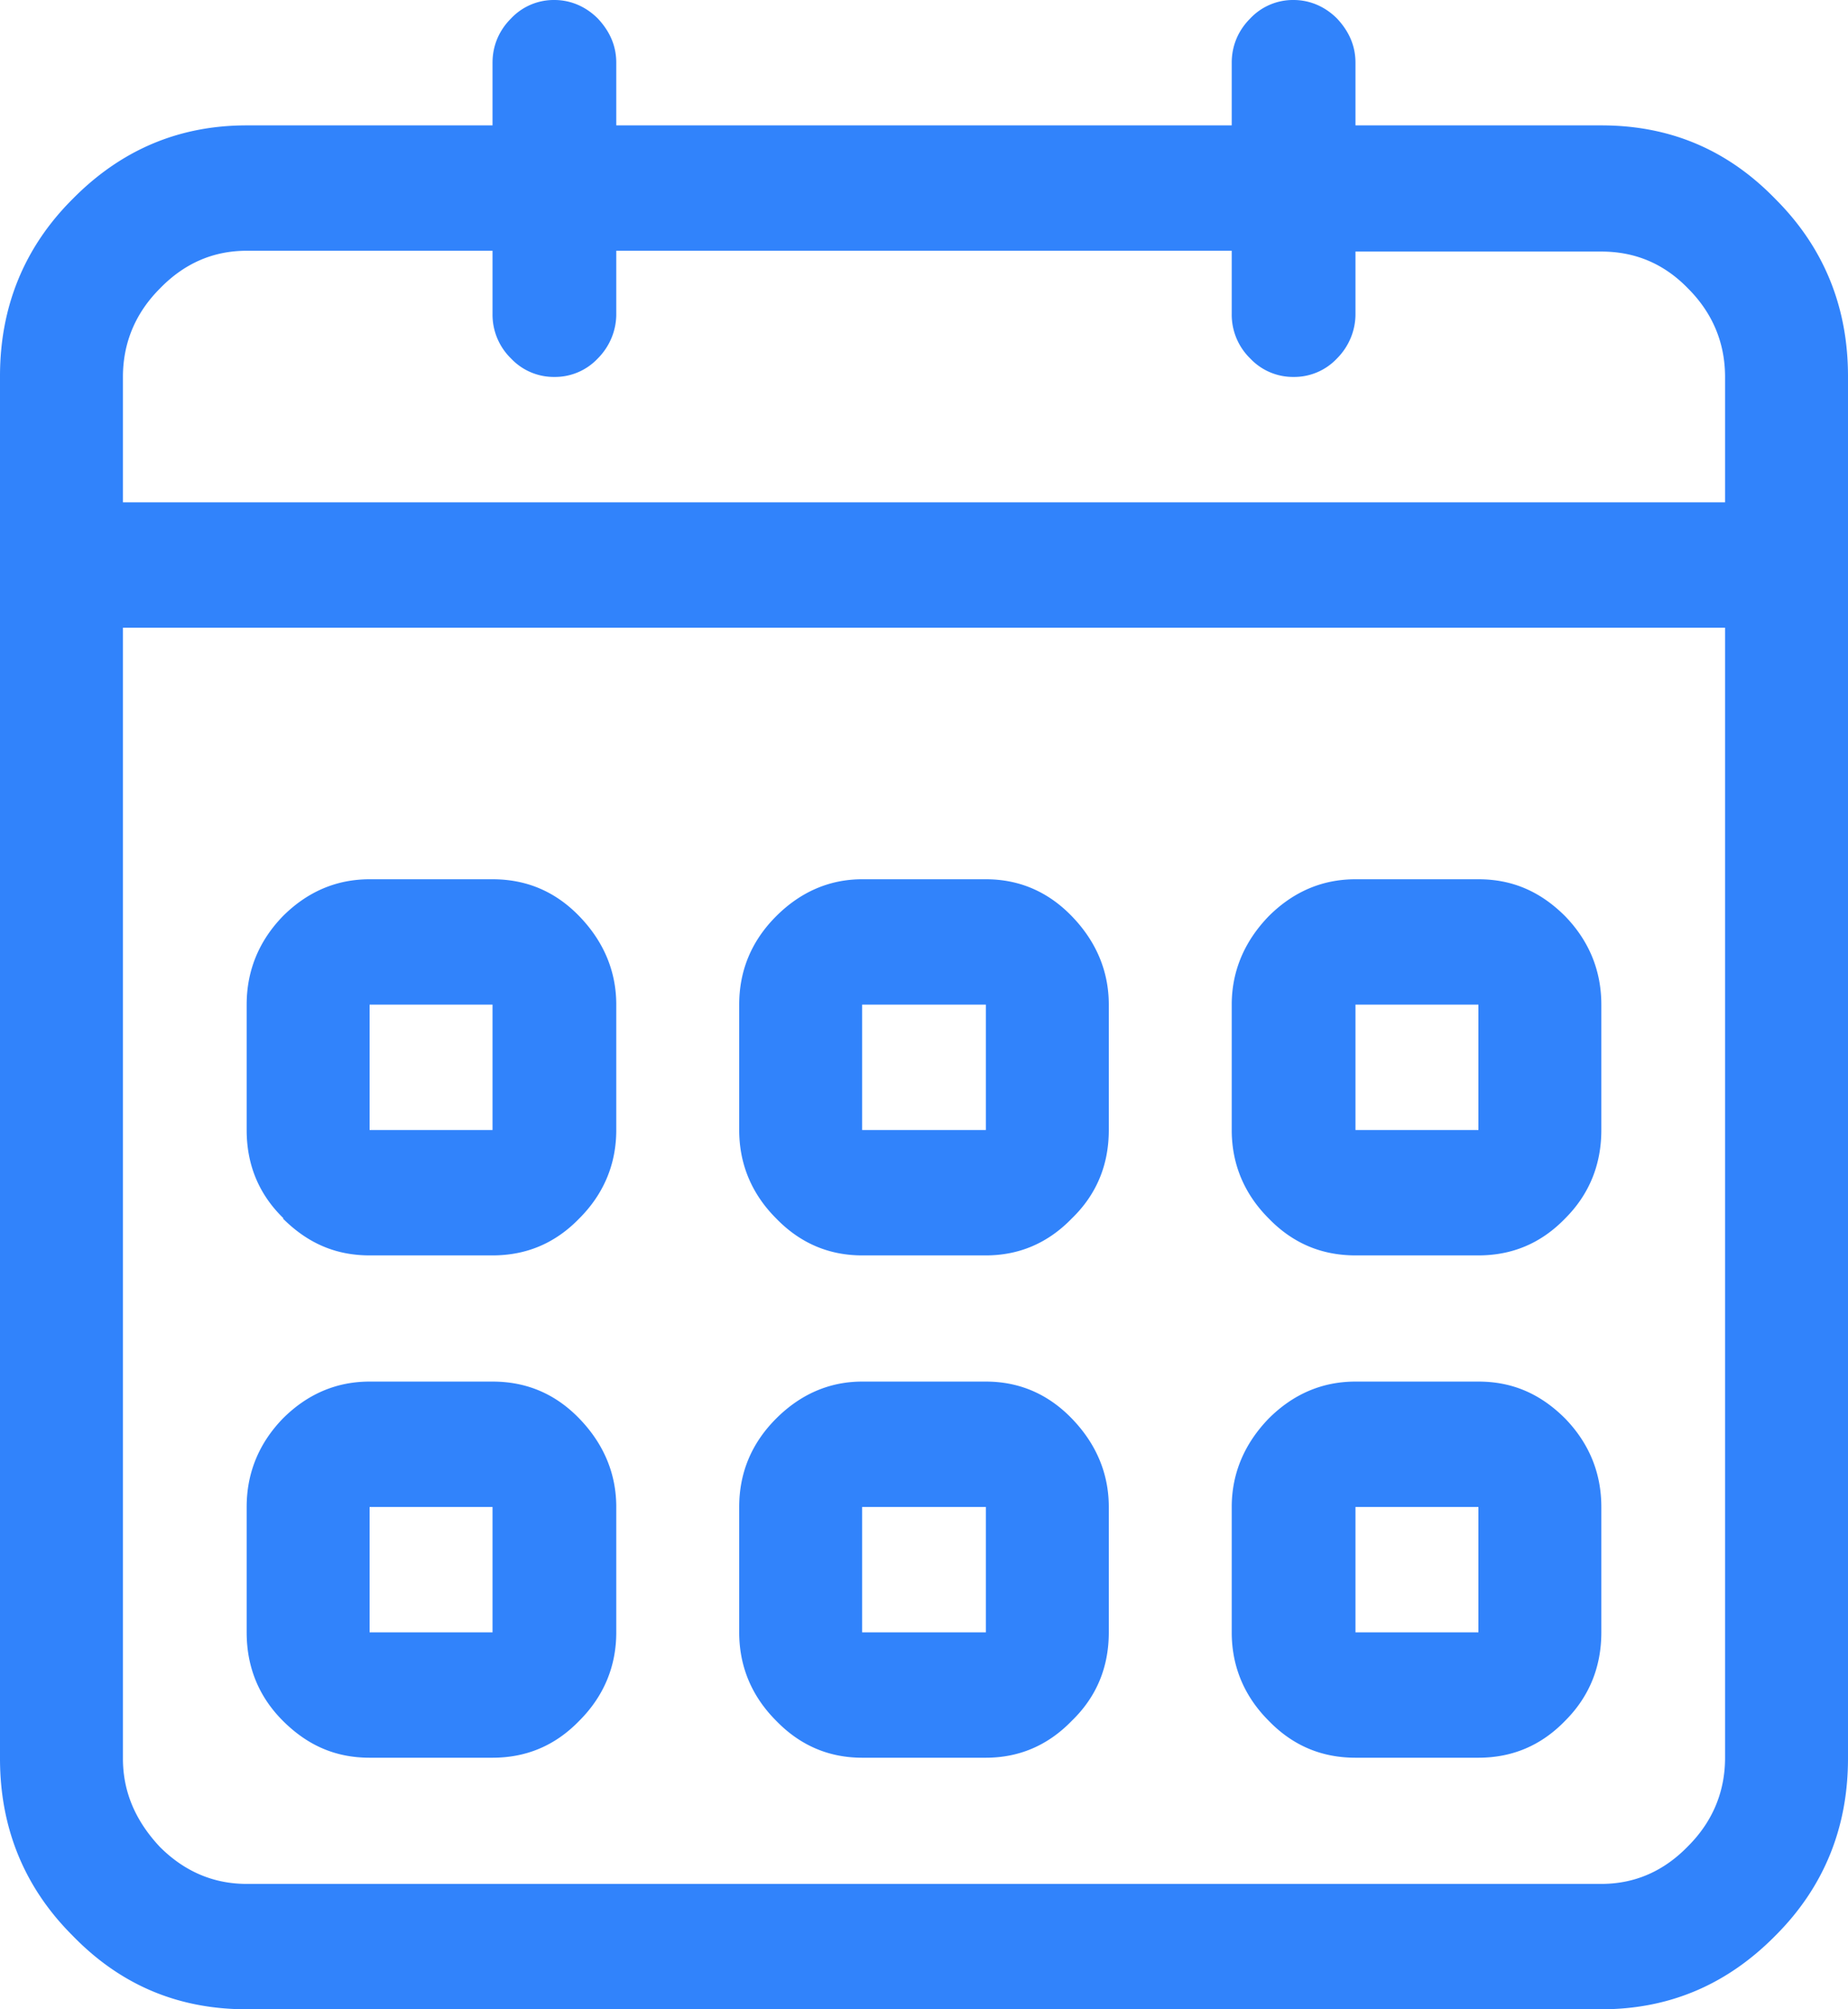 <svg xmlns="http://www.w3.org/2000/svg" xmlns:xlink="http://www.w3.org/1999/xlink" width="23" height="25" viewBox="0 0 23 25"><defs><path id="oipxa" d="M690.79 1079.16c-.3-.3-.46-.67-.46-1.1v-1.56c0-.42.16-.79.46-1.1.3-.3.66-.46 1.08-.46h1.53c.42 0 .77.15 1.08.46.3.31.45.68.45 1.1v1.56c0 .43-.15.8-.45 1.1-.3.31-.66.46-1.08.46h-1.53c-.42 0-.78-.15-1.08-.46zm1.08-1.1h1.53v-1.56h-1.53zm5.23-11.58c.6.6.9 1.34.9 2.2v17.2c0 .86-.3 1.6-.9 2.2-.6.61-1.32.92-2.17.92h-16.86c-.85 0-1.57-.3-2.17-.92-.6-.6-.9-1.34-.9-2.2v-17.2c0-.86.3-1.6.9-2.2.6-.61 1.32-.92 2.17-.92h3.06v-.78c0-.21.08-.4.23-.55a.73.73 0 0 1 .54-.23c.2 0 .39.08.54.23.15.16.23.34.23.55v.78h7.66v-.78c0-.21.08-.4.23-.55a.73.73 0 0 1 .54-.23c.2 0 .39.08.54.23.15.16.23.34.23.55v.78h3.06c.85 0 1.57.3 2.17.92zm-.63 5.33h-19.94v14.07c0 .42.16.78.46 1.1.3.3.66.46 1.08.46h16.86c.42 0 .78-.16 1.08-.47.3-.3.46-.67.46-1.1zm0-3.12c0-.43-.16-.8-.46-1.1-.3-.31-.66-.46-1.08-.46h-3.06v.78c0 .2-.08.4-.23.55a.73.73 0 0 1-.54.23.73.73 0 0 1-.54-.23.76.76 0 0 1-.23-.55v-.79h-7.66v.79c0 .2-.08.4-.23.55a.73.73 0 0 1-.54.23.73.73 0 0 1-.54-.23.76.76 0 0 1-.23-.55v-.79h-3.06c-.42 0-.78.16-1.08.47-.3.3-.46.67-.46 1.1v1.56h19.94zm-17.95 16.72c-.3-.3-.45-.67-.45-1.1v-1.56c0-.42.15-.79.45-1.1.3-.3.66-.46 1.08-.46h1.53c.42 0 .78.15 1.08.46.3.31.46.68.46 1.1v1.56c0 .43-.16.8-.46 1.1-.3.31-.66.46-1.08.46h-1.53c-.42 0-.77-.15-1.08-.46zm1.08-1.1h1.53v-1.56h-1.53zm5.06 1.1c-.3-.3-.46-.67-.46-1.1v-1.56c0-.42.15-.79.46-1.1.3-.3.66-.46 1.07-.46h1.54c.41 0 .77.15 1.07.46.3.31.46.68.46 1.1v1.56c0 .43-.15.8-.46 1.1-.3.31-.66.46-1.07.46h-1.54c-.41 0-.77-.15-1.07-.46zm1.07-1.1h1.54v-1.56h-1.54zm5.06 1.1c-.3-.3-.46-.67-.46-1.1v-1.56c0-.42.16-.79.46-1.1.3-.3.66-.46 1.08-.46h1.53c.42 0 .77.15 1.08.46.3.31.45.68.45 1.1v1.56c0 .43-.15.8-.45 1.1-.3.31-.66.46-1.08.46h-1.53c-.42 0-.78-.15-1.08-.46zm1.08-1.1h1.53v-1.56h-1.53zm-7.21-5.15c-.3-.3-.46-.67-.46-1.1v-1.56c0-.42.15-.79.46-1.1.3-.3.66-.46 1.07-.46h1.54c.41 0 .77.15 1.07.46.3.31.46.68.46 1.1v1.56c0 .43-.15.8-.46 1.1-.3.31-.66.46-1.07.46h-1.54c-.41 0-.77-.15-1.07-.46zm1.07-1.1h1.54v-1.56h-1.54zm-7.2 1.1c-.31-.3-.46-.67-.46-1.1v-1.56c0-.42.15-.79.45-1.1.3-.3.66-.46 1.08-.46h1.53c.42 0 .78.15 1.08.46.3.31.46.68.46 1.1v1.56c0 .43-.16.8-.46 1.1-.3.31-.66.46-1.08.46h-1.53c-.42 0-.77-.15-1.08-.46zm1.07-1.1h1.53v-1.56h-1.53z"/></defs><g><g transform="translate(-675 -1064)"><use fill="#3183fb" xlink:href="#oipxa"/></g></g></svg>
